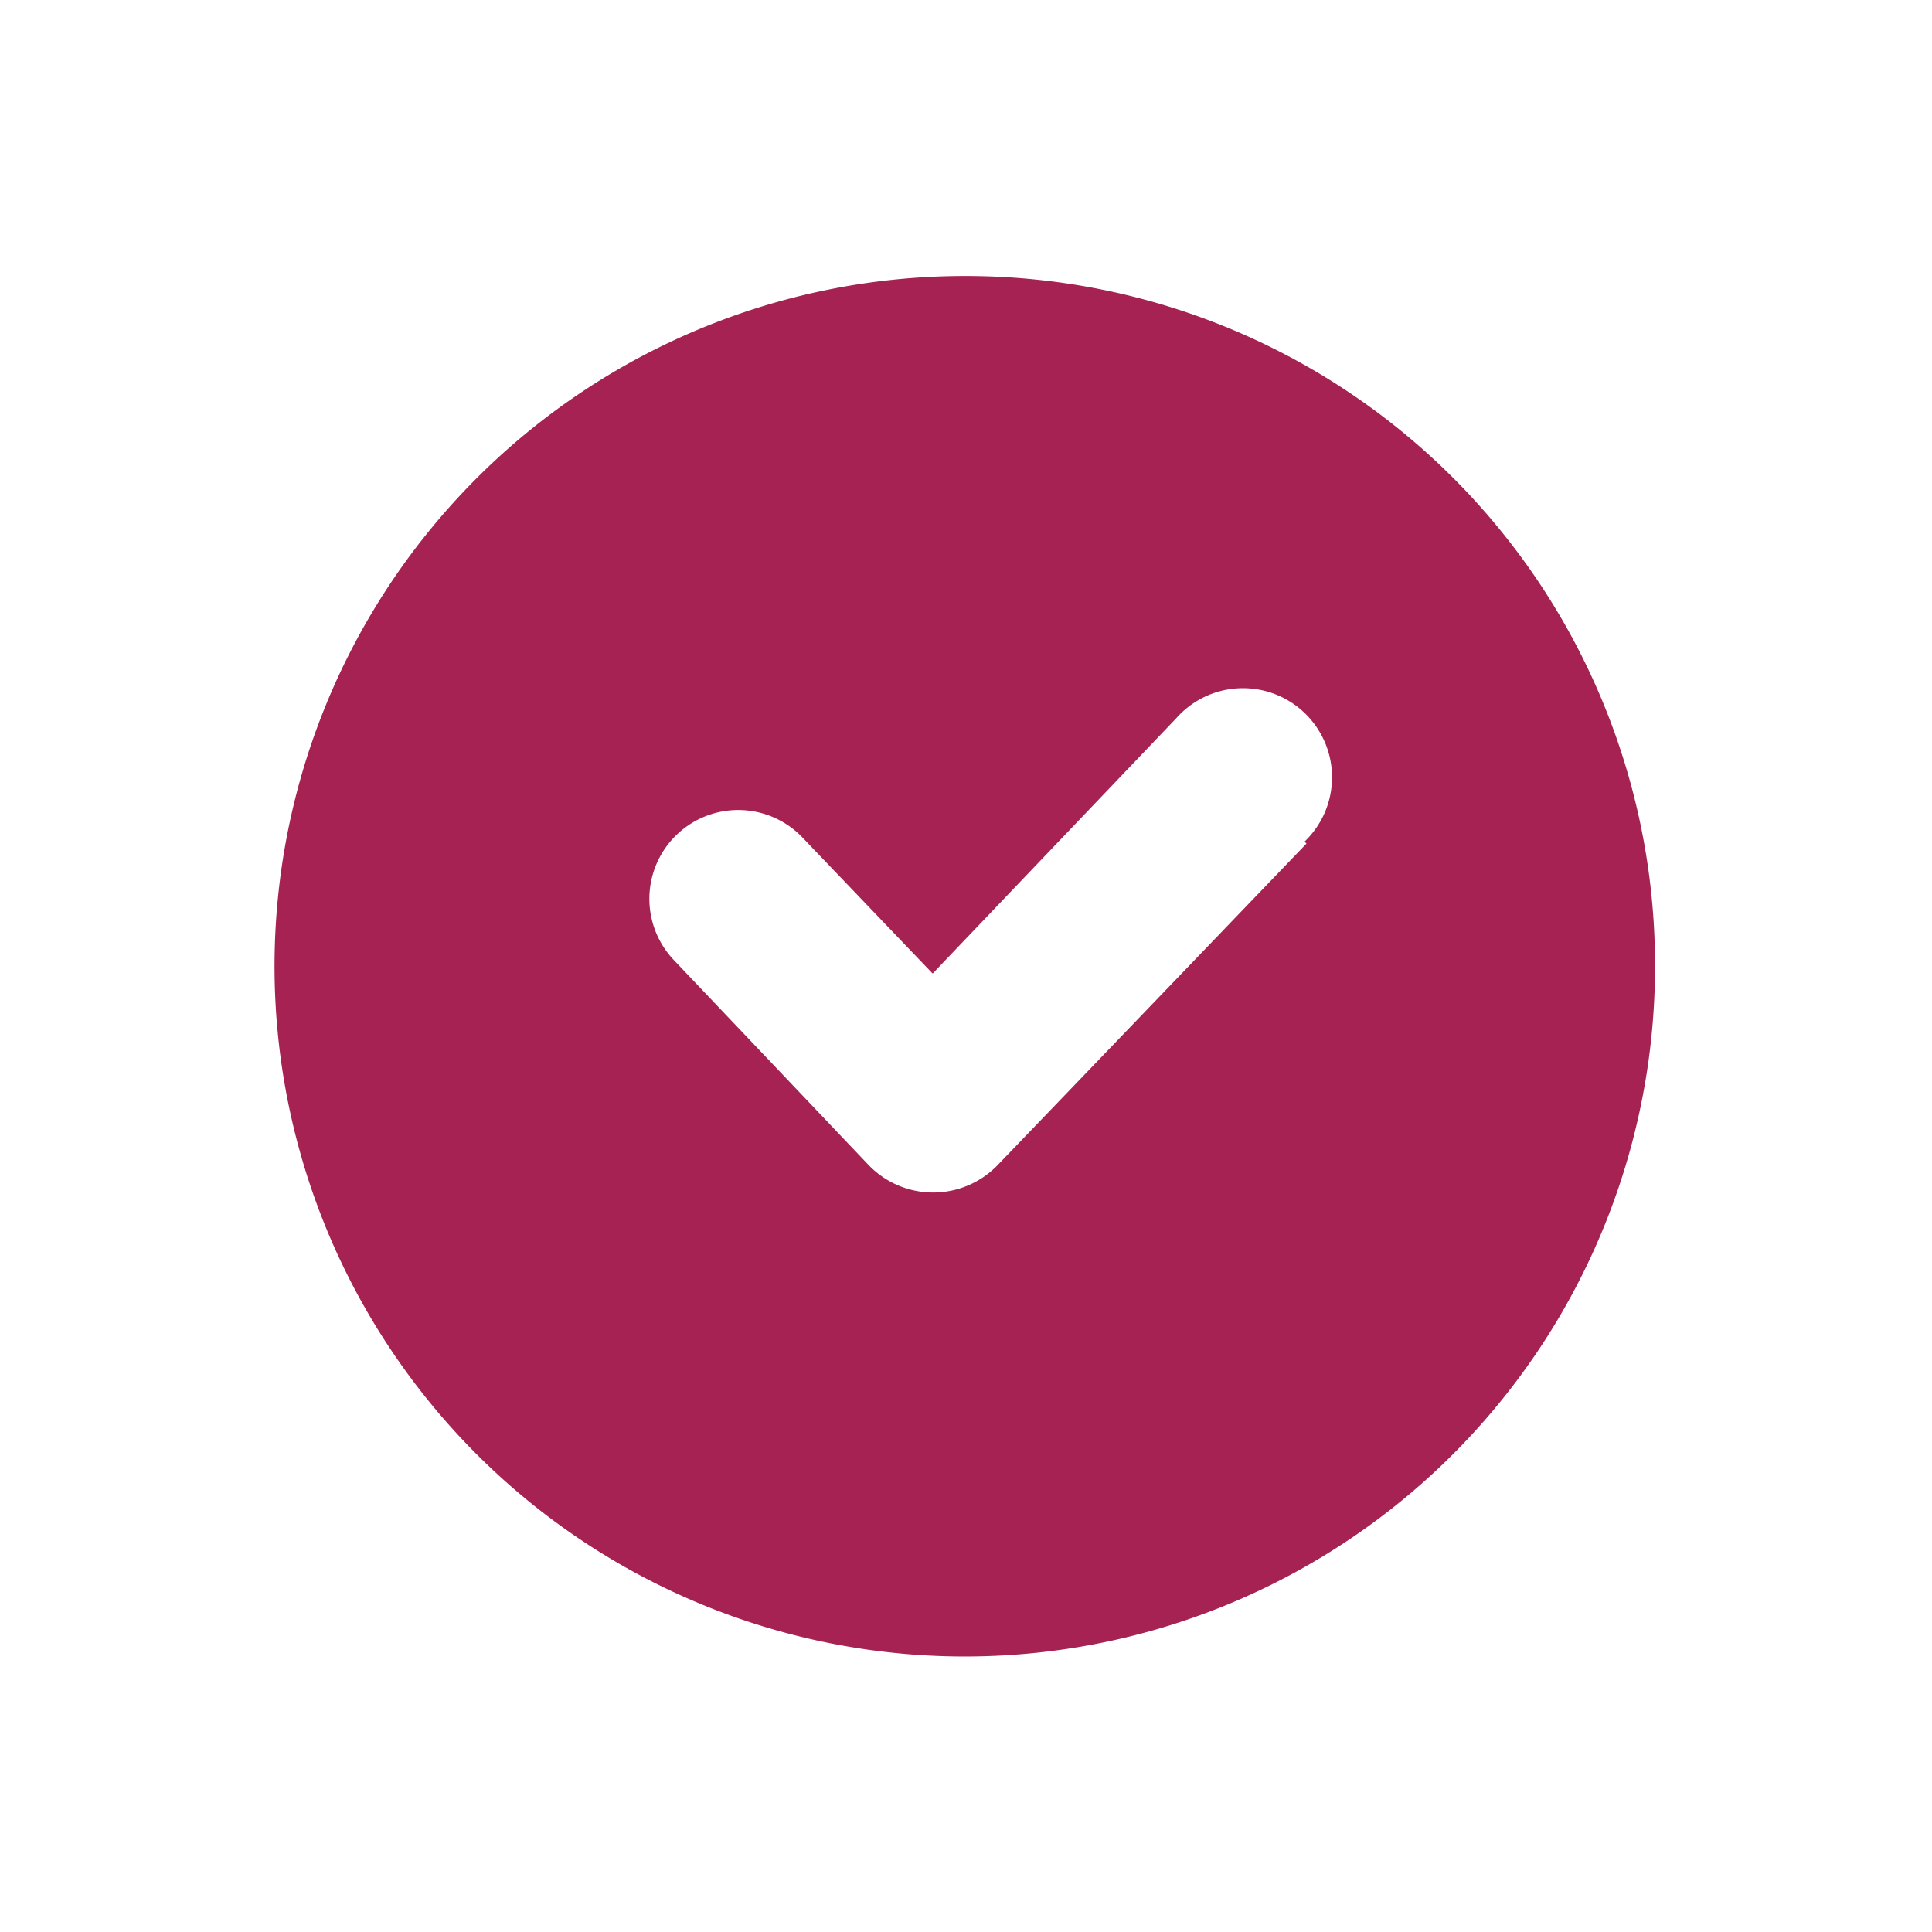 <svg id="Layer_1" data-name="Layer 1" xmlns="http://www.w3.org/2000/svg" viewBox="0 0 39.69 39.69">
  <defs>
    <style>
      .cls-2 {
        fill: #a52252;
        fill-rule: evenodd;
      }
    </style>
  </defs>
  <path class="cls-2" d="M19.84,5.67A14.18,14.18,0,1,0,34,19.84,14.16,14.16,0,0,0,19.84,5.67Zm7,11.66-6.35,6.61a1.84,1.84,0,0,1-2.64,0l-4-4.21a1.82,1.82,0,0,1,2.63-2.53L19.16,20l5-5.24a1.83,1.83,0,1,1,2.64,2.53Z"/>
</svg>
